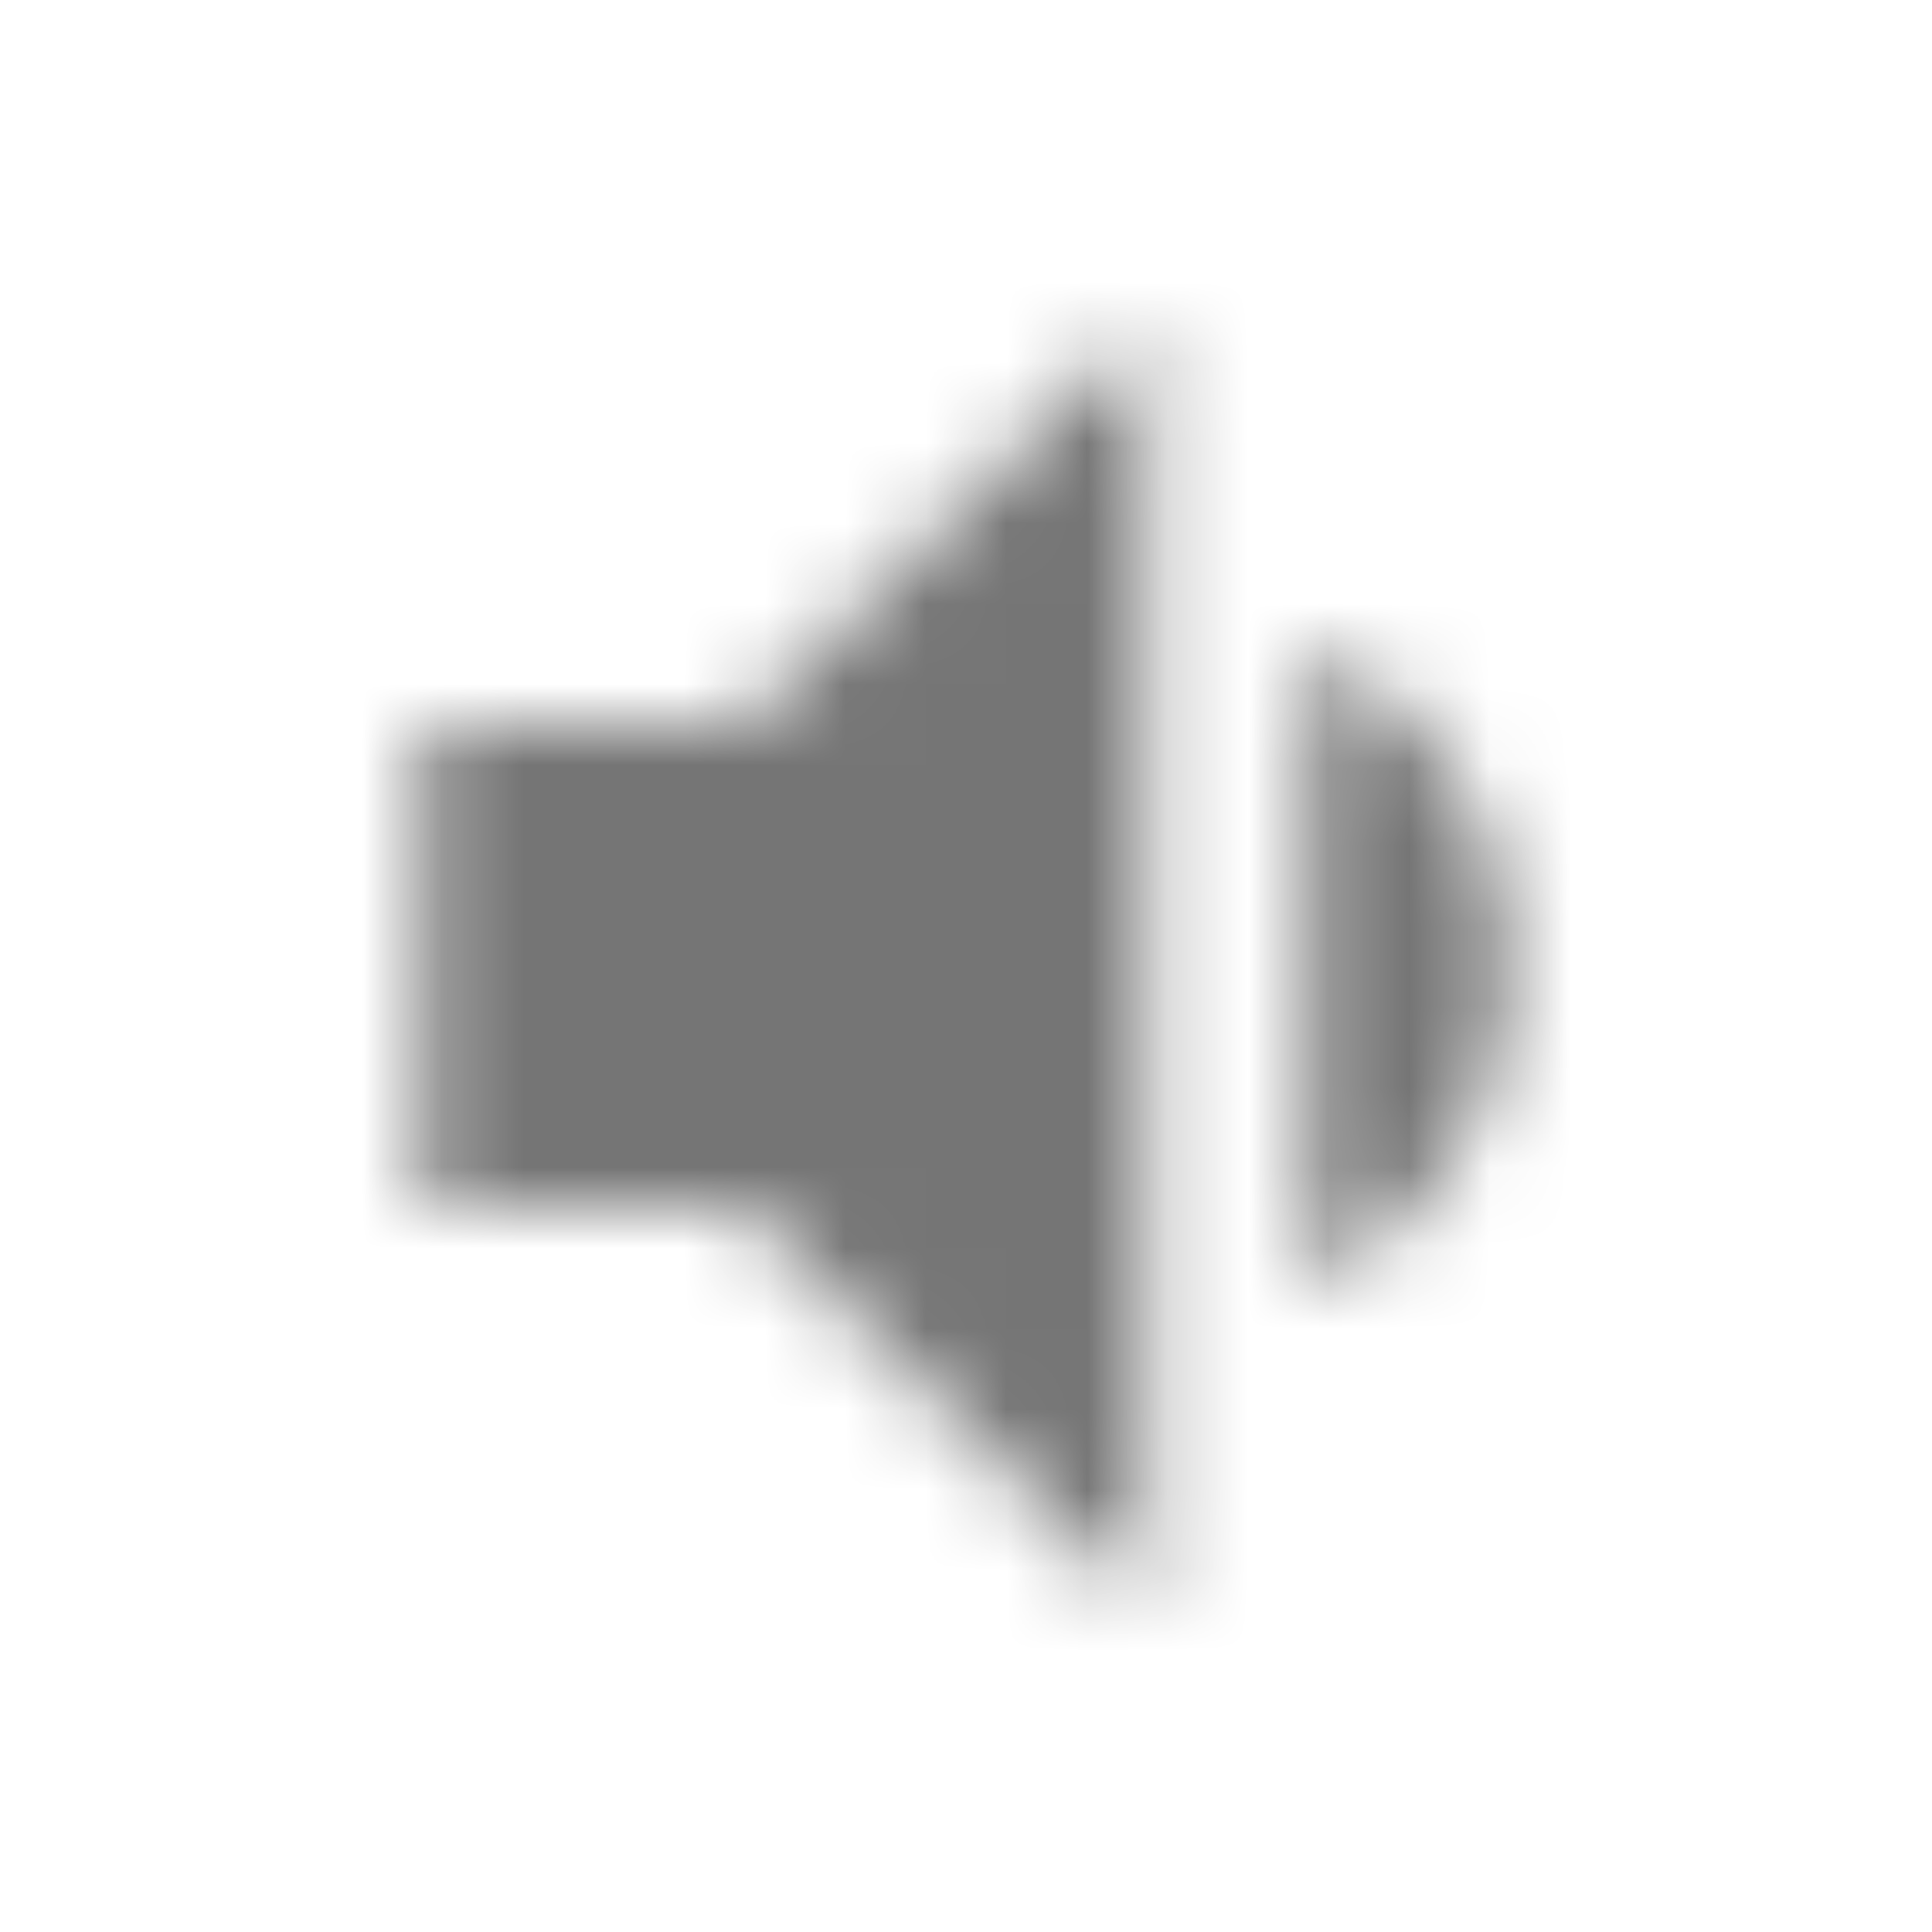 <?xml version="1.0" encoding="UTF-8"?>
<svg width="24px" height="24px" viewBox="0 0 24 24" version="1.1" xmlns="http://www.w3.org/2000/svg" xmlns:xlink="http://www.w3.org/1999/xlink">
    <!-- Generator: Sketch 50 (54983) - http://www.bohemiancoding.com/sketch -->
    <title>icon/av/volume_down_24px_sharp</title>
    <desc>Created with Sketch.</desc>
    <defs>
        <path d="M18.75,12 C18.75,10.23 17.73,8.71 16.25,7.97 L16.25,16.02 C17.73,15.29 18.75,13.77 18.75,12 Z M5.25,9 L5.25,15 L9.25,15 L14.25,20 L14.25,4 L9.25,9 L5.25,9 Z" id="path-1"></path>
    </defs>
    <g id="icon/av/volume_down_24px" stroke="none" stroke-width="1" fill="none" fill-rule="evenodd">
        <mask id="mask-2" fill="white">
            <use xlink:href="#path-1"></use>
        </mask>
        <g fill-rule="nonzero"></g>
        <g id="✱-/-Color-/-Icons-/-Black-/-Inactive" mask="url(#mask-2)" fill="#000000" fill-opacity="0.54">
            <rect id="Rectangle" x="0" y="0" width="24" height="24"></rect>
        </g>
    </g>
</svg>